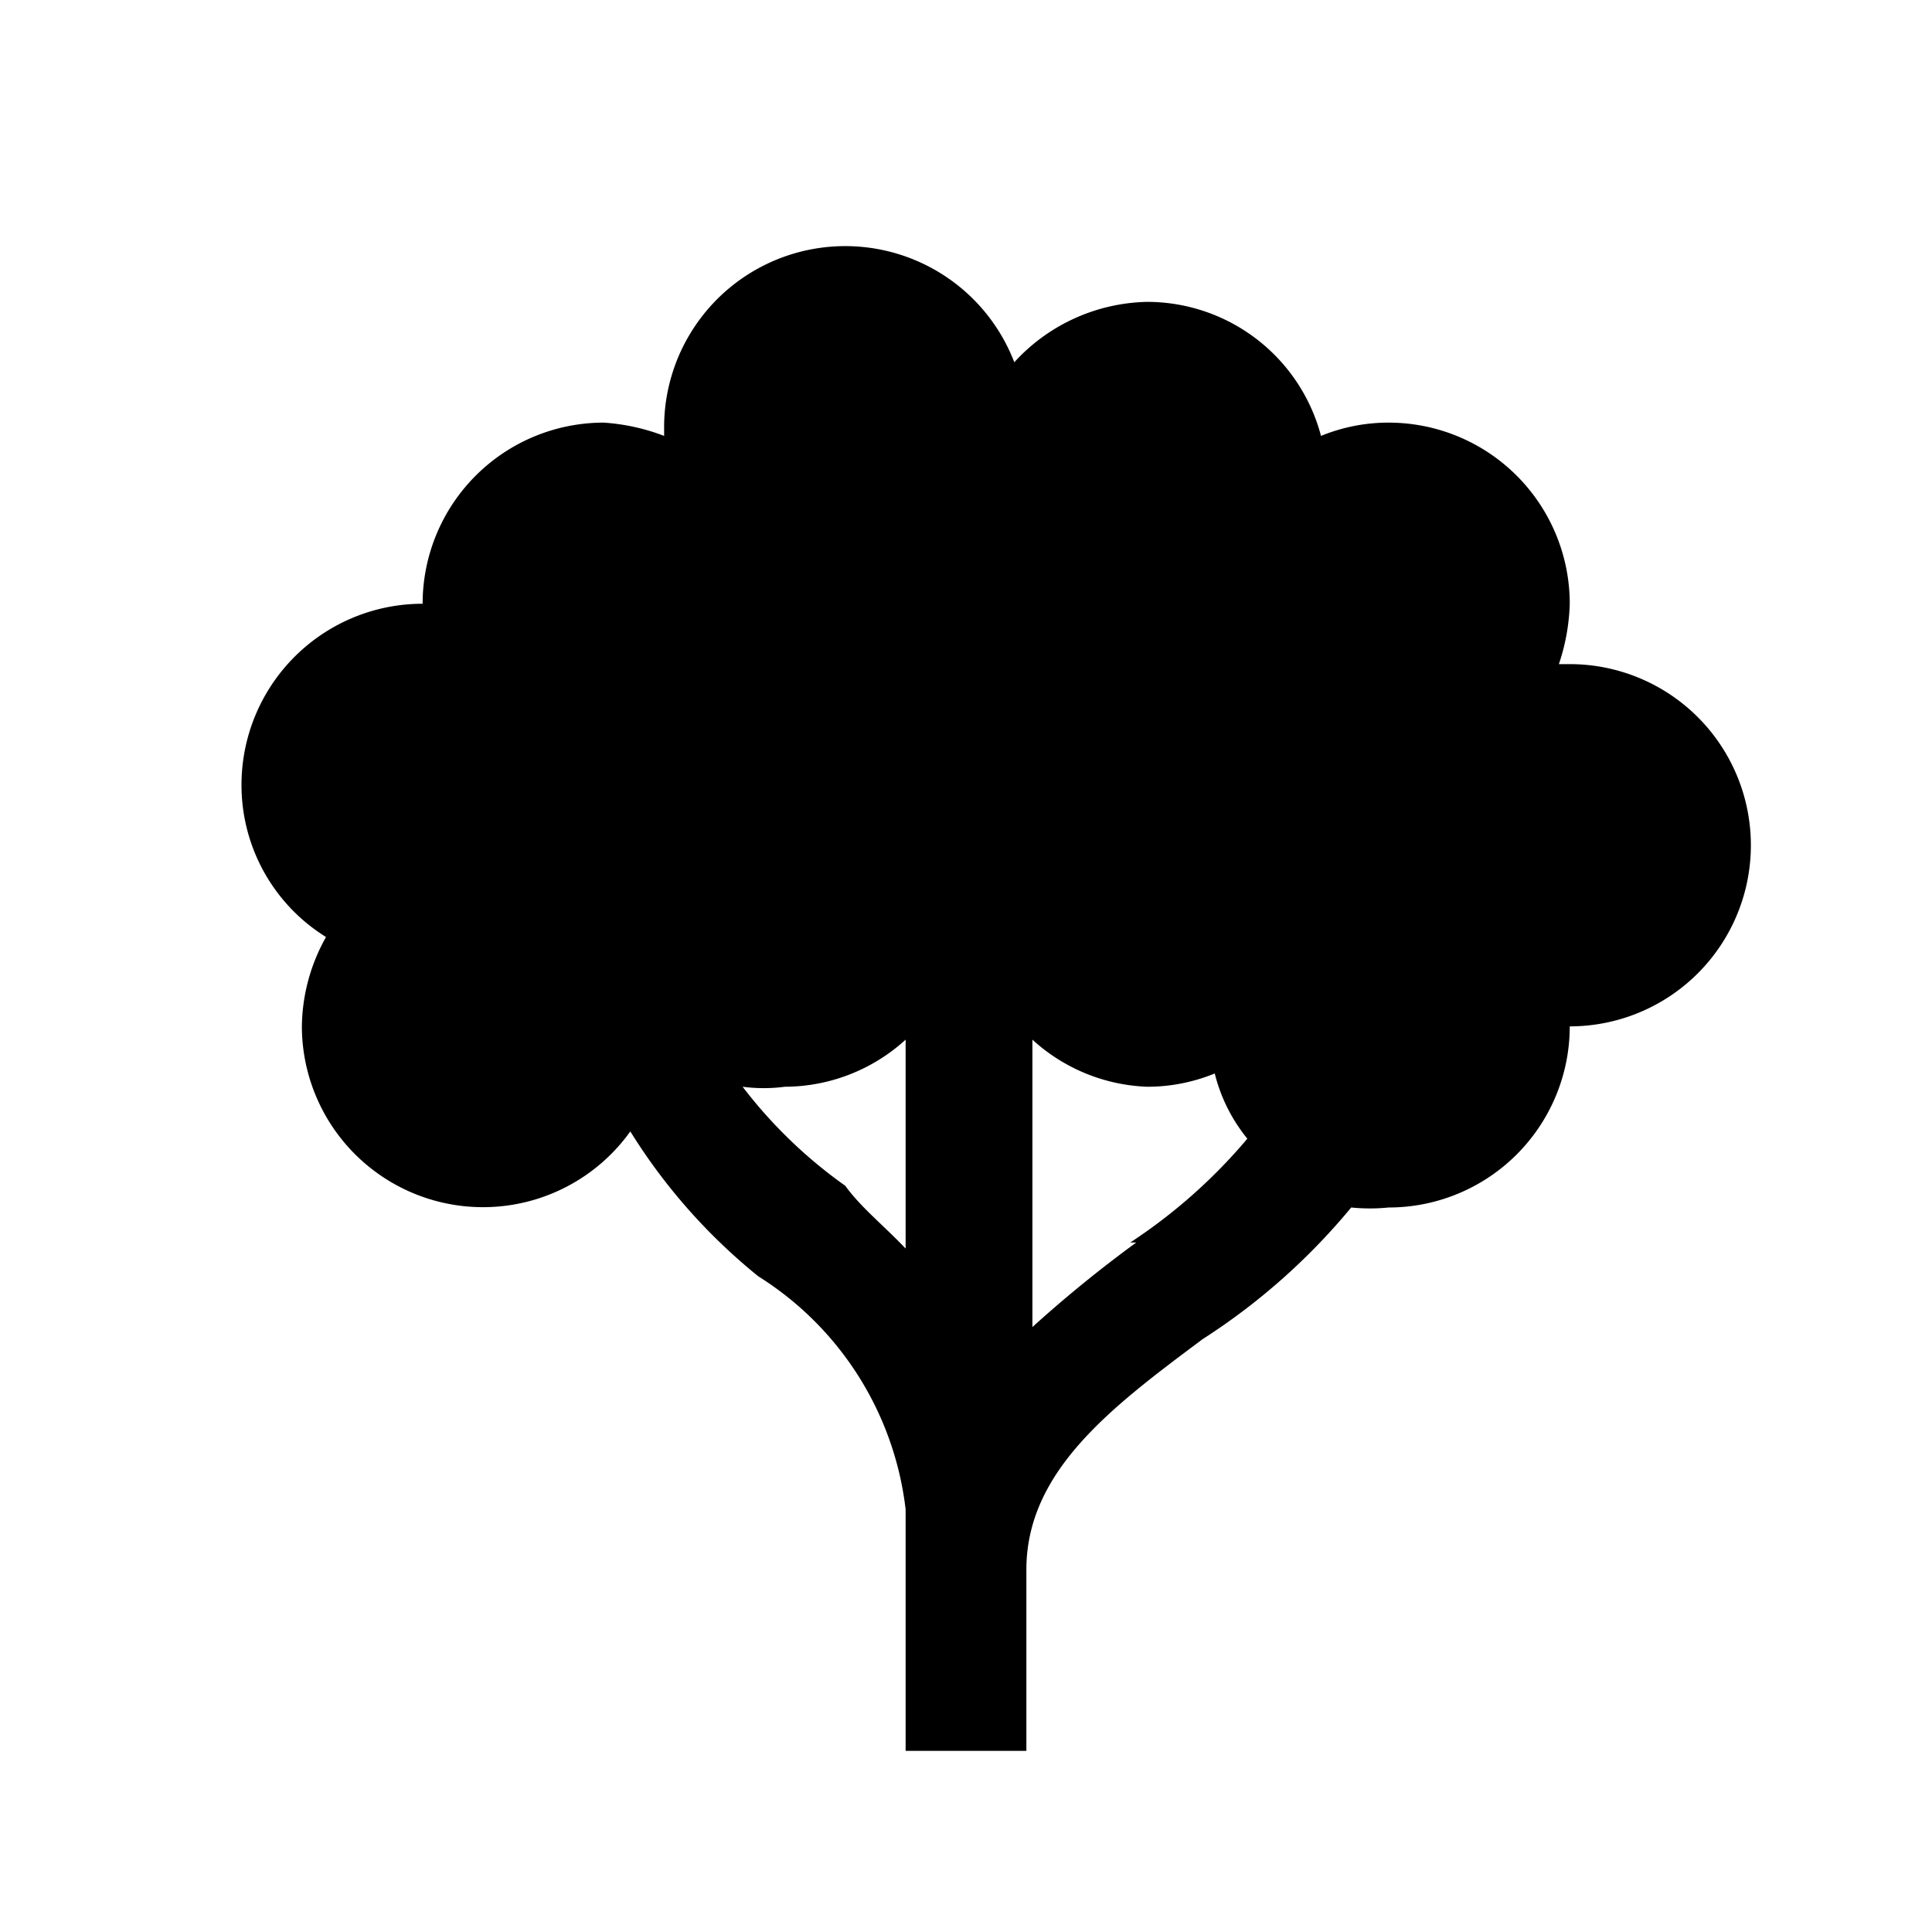 <svg id="Sprites" xmlns="http://www.w3.org/2000/svg" viewBox="0 0 16 16"><path d="M13,5.5h-.09A1.71,1.71,0,0,0,13,5a1.5,1.5,0,0,0-1.5-1.5,1.47,1.47,0,0,0-.56.11A1.49,1.49,0,0,0,9.5,2.5,1.53,1.53,0,0,0,8.4,3a1.5,1.5,0,0,0-2.9.52s0,.06,0,.09A1.71,1.71,0,0,0,5,3.5,1.5,1.5,0,0,0,3.5,5,1.5,1.5,0,0,0,2,6.5a1.48,1.48,0,0,0,.7,1.26,1.54,1.54,0,0,0-.2.74,1.5,1.5,0,0,0,2.72.87,4.79,4.79,0,0,0,1.06,1.2A2.64,2.64,0,0,1,7.5,12.5v2h1V13c0-.82.71-1.35,1.46-1.91A5.32,5.32,0,0,0,11.19,10a1.55,1.55,0,0,0,.31,0A1.5,1.5,0,0,0,13,8.5a1.5,1.5,0,0,0,0-3ZM7,9.82A3.93,3.93,0,0,1,6.15,9,1.34,1.34,0,0,0,6.5,9a1.49,1.49,0,0,0,1-.39v1.73C7.32,10.15,7.13,10,7,9.82Zm2.41.47a10.57,10.57,0,0,0-.86.7V8.61A1.49,1.49,0,0,0,9.5,9a1.47,1.47,0,0,0,.56-.11,1.38,1.38,0,0,0,.27.54A4.48,4.48,0,0,1,9.36,10.29Z"/></svg>